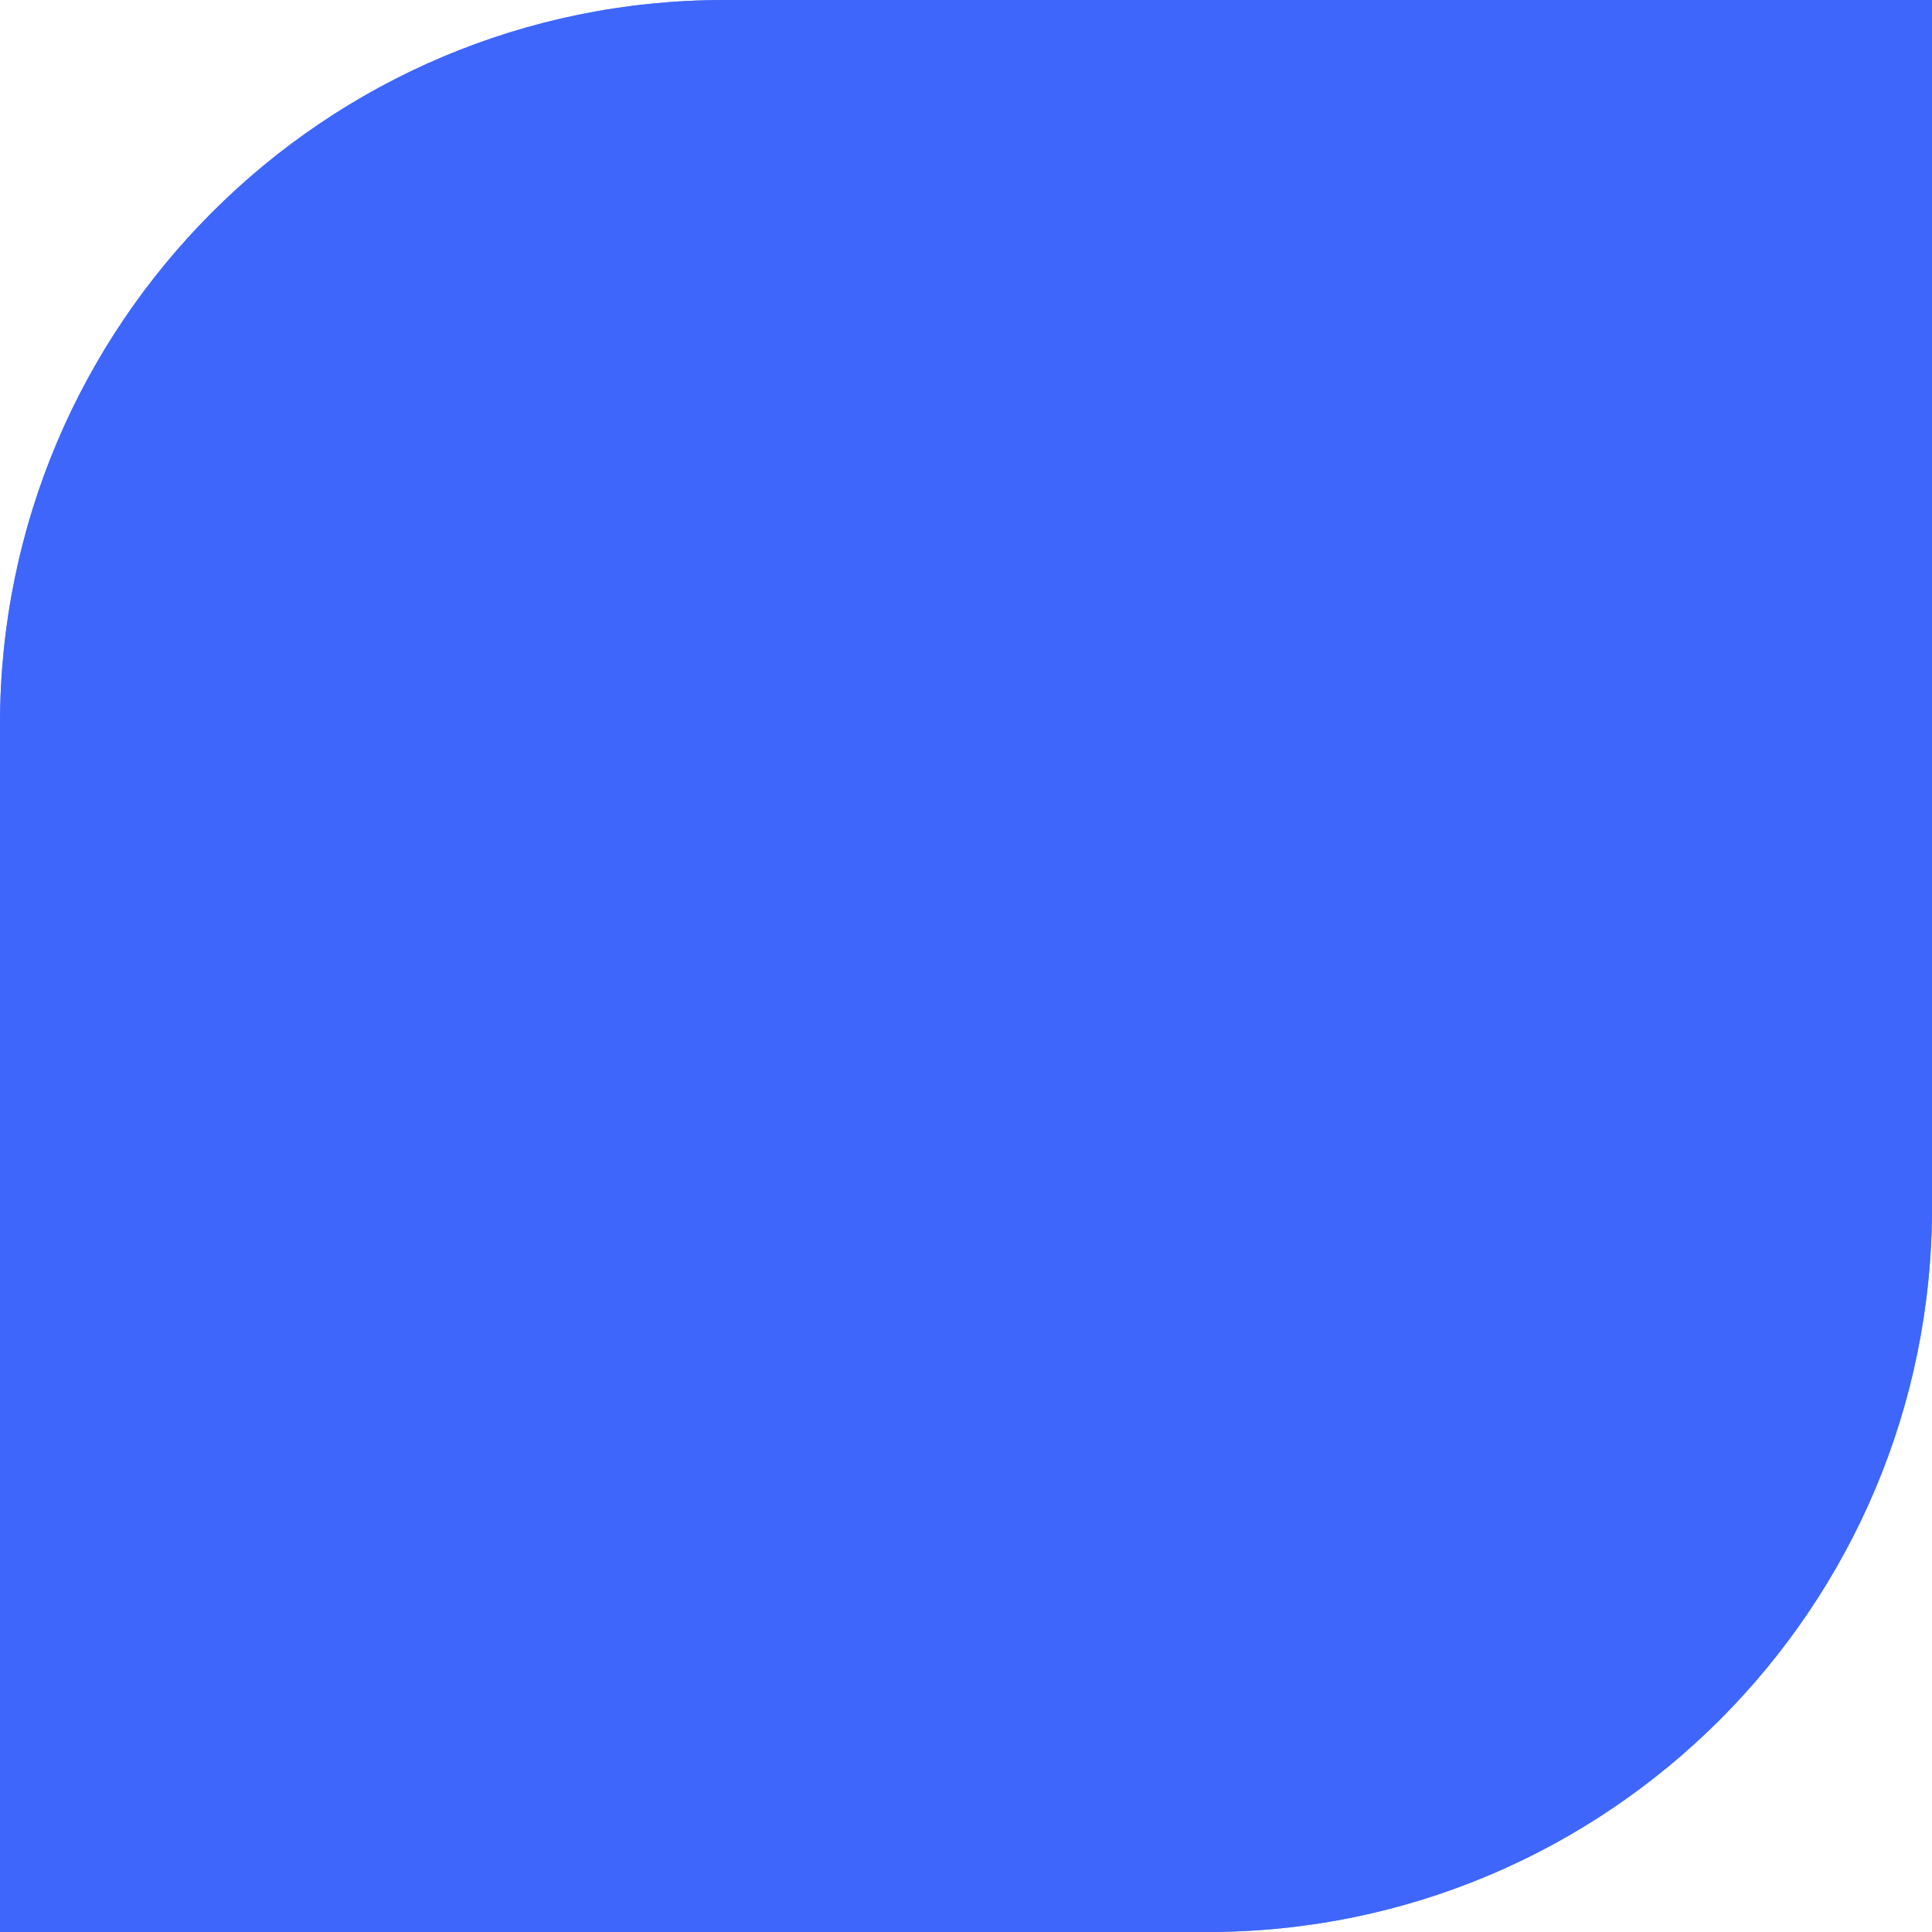 <svg width="64" height="64" viewBox="0 0 64 64" fill="none" xmlns="http://www.w3.org/2000/svg">
<path d="M64 0H24C10.745 0 0 10.745 0 24V64H40C53.255 64 64 53.255 64 40V0Z" fill="#3E66FB"/>
<path d="M64 0H24C10.745 0 0 10.745 0 24V64H40C53.255 64 64 53.255 64 40V0Z" fill="#3E66FB" fill-opacity="0.75"/>
</svg>
